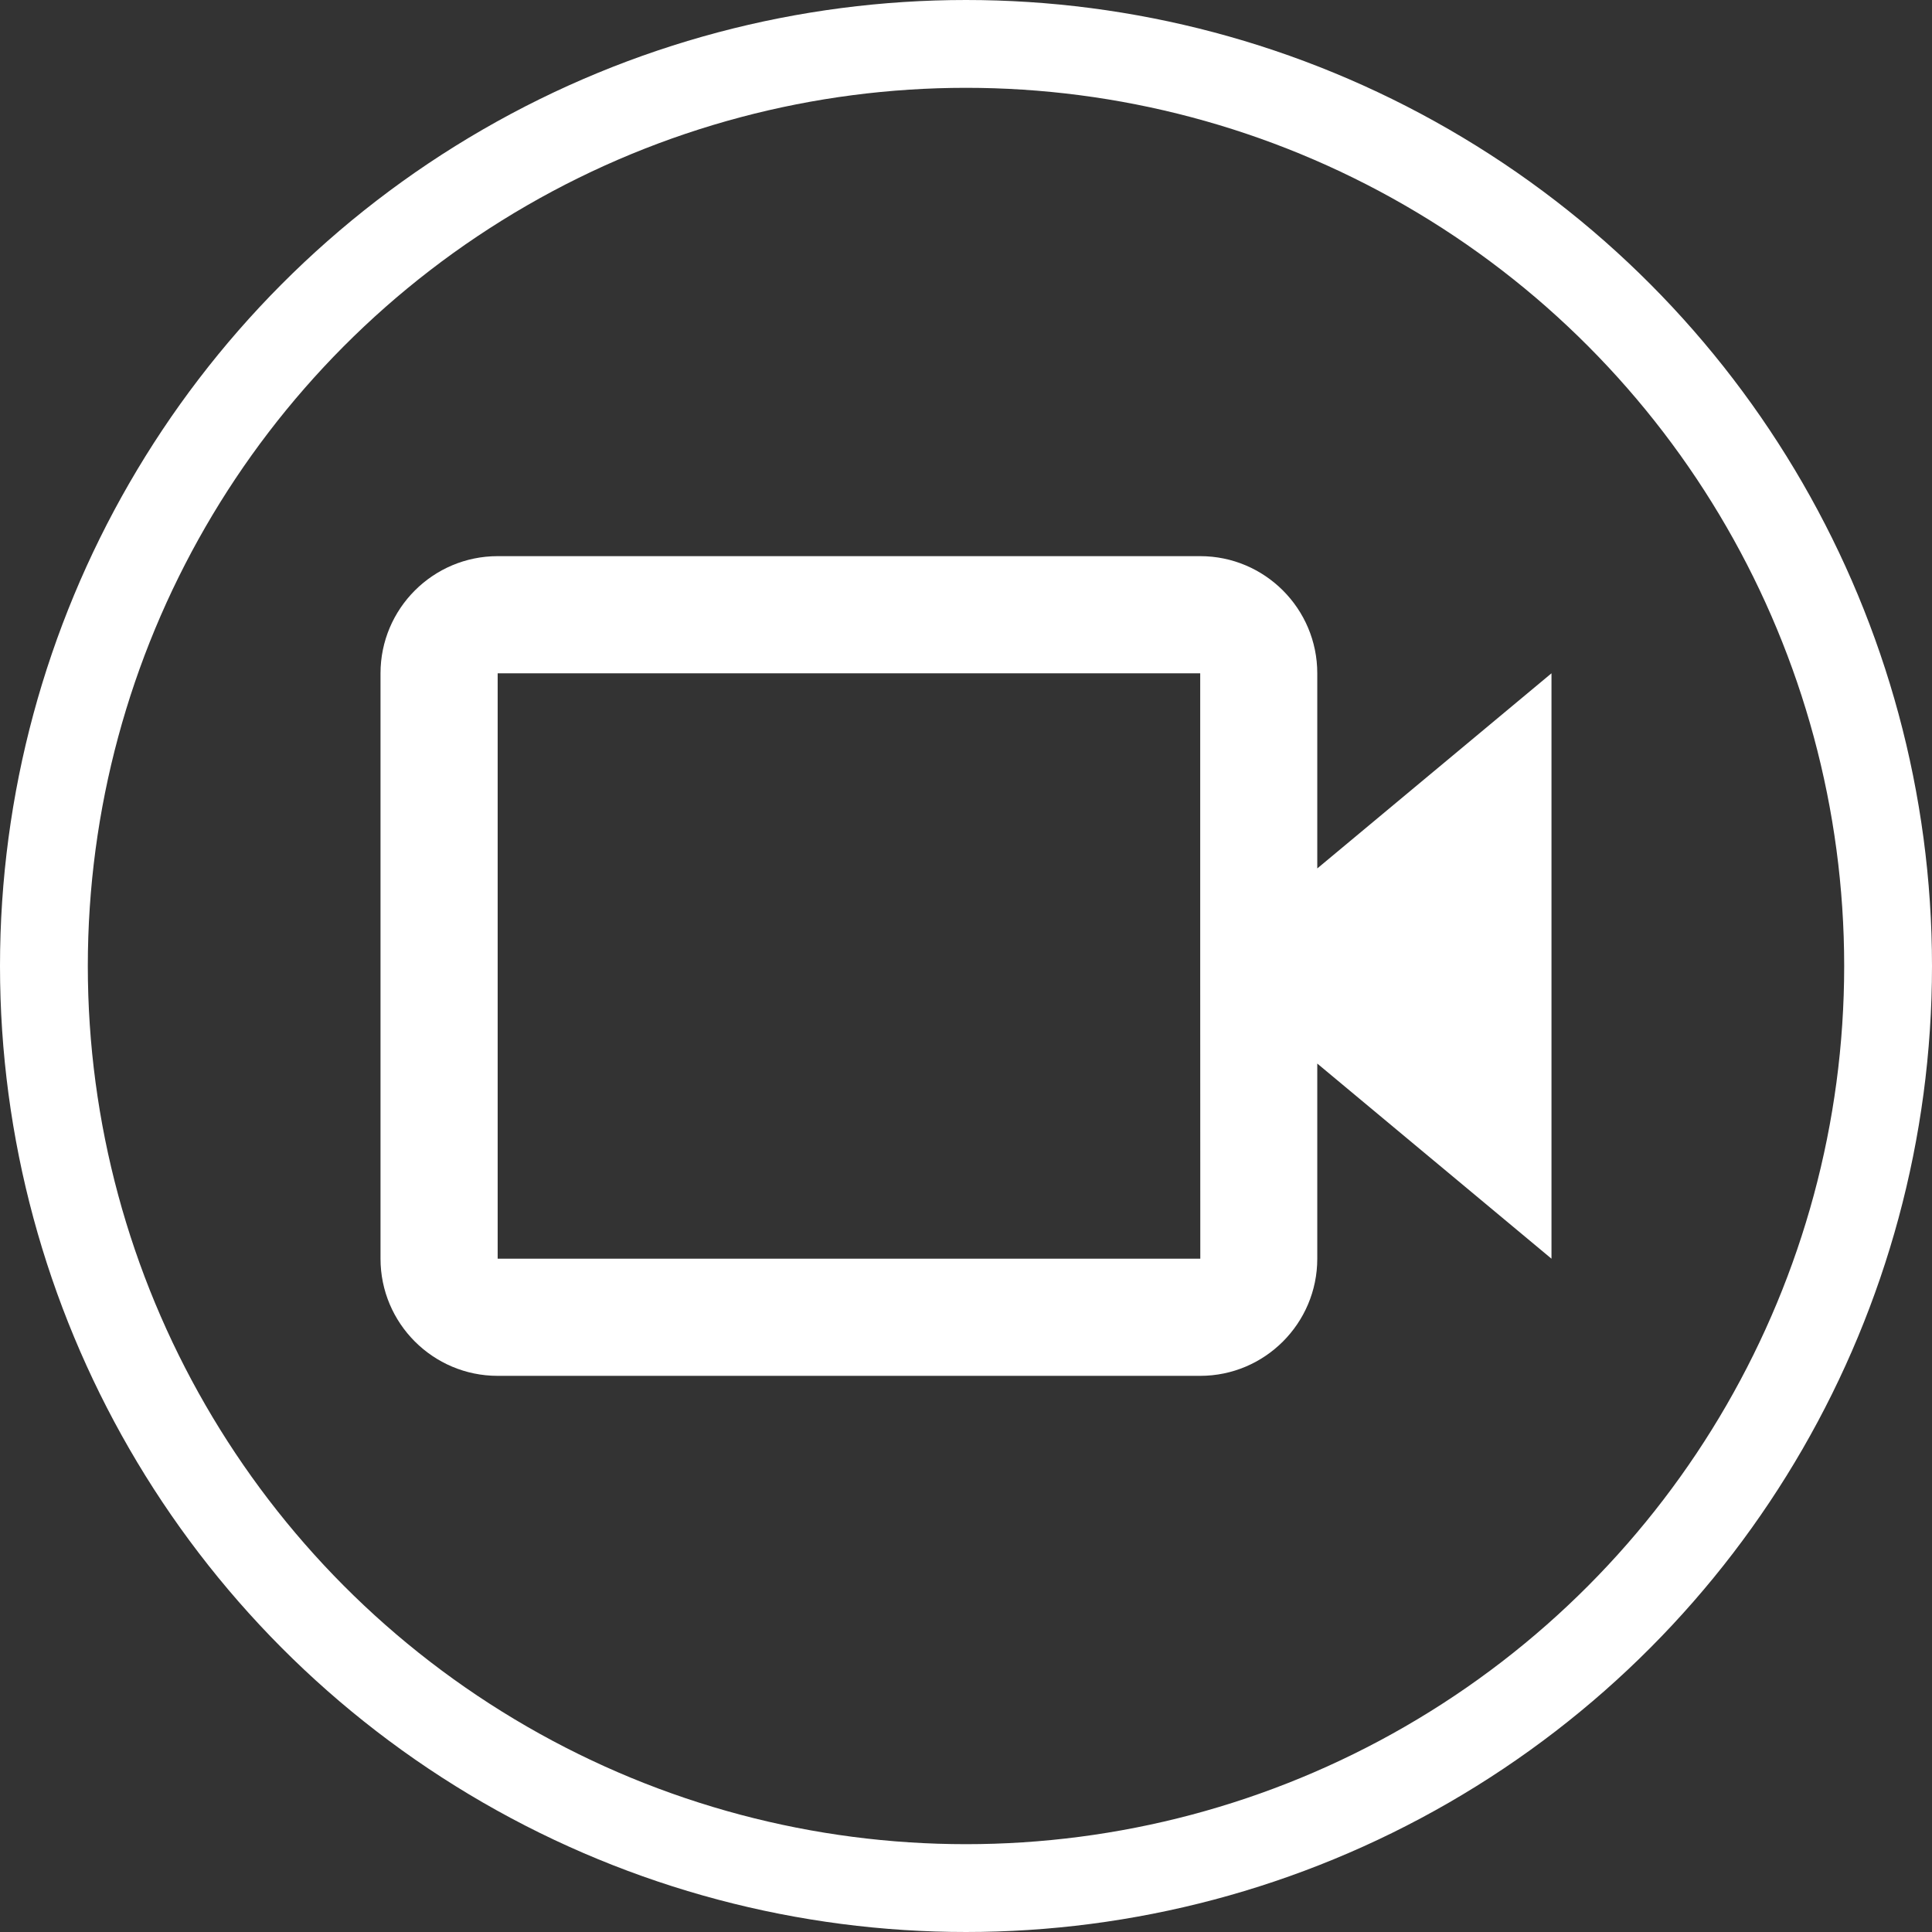 <?xml version="1.0" standalone="no"?>
<!DOCTYPE svg PUBLIC "-//W3C//DTD SVG 1.1//EN" "http://www.w3.org/Graphics/SVG/1.1/DTD/svg11.dtd">
<svg width="22" height="22" viewBox="0 0 22 22" fill="none" xmlns="http://www.w3.org/2000/svg">
    <rect x="0" y="0" width="22" height="22" fill="#333333" stroke="none"/>
    <path
        d="M15 7.667C15 6.931 14.402 6.333 13.667 6.333H5.667C4.931 6.333 4.333 6.931 4.333 7.667V14.333C4.333 15.069 4.931 15.667 5.667 15.667H13.667C14.402 15.667 15 15.069 15 14.333V12.111L17.667 14.333V7.667L15 9.889V7.667ZM13.668 14.333H5.667V7.667H13.667L13.667 10.999L13.667 11L13.667 11.001L13.668 14.333Z"
        fill="white" />
    <circle cx="11" cy="11" r="10.5" stroke="white" />
</svg>